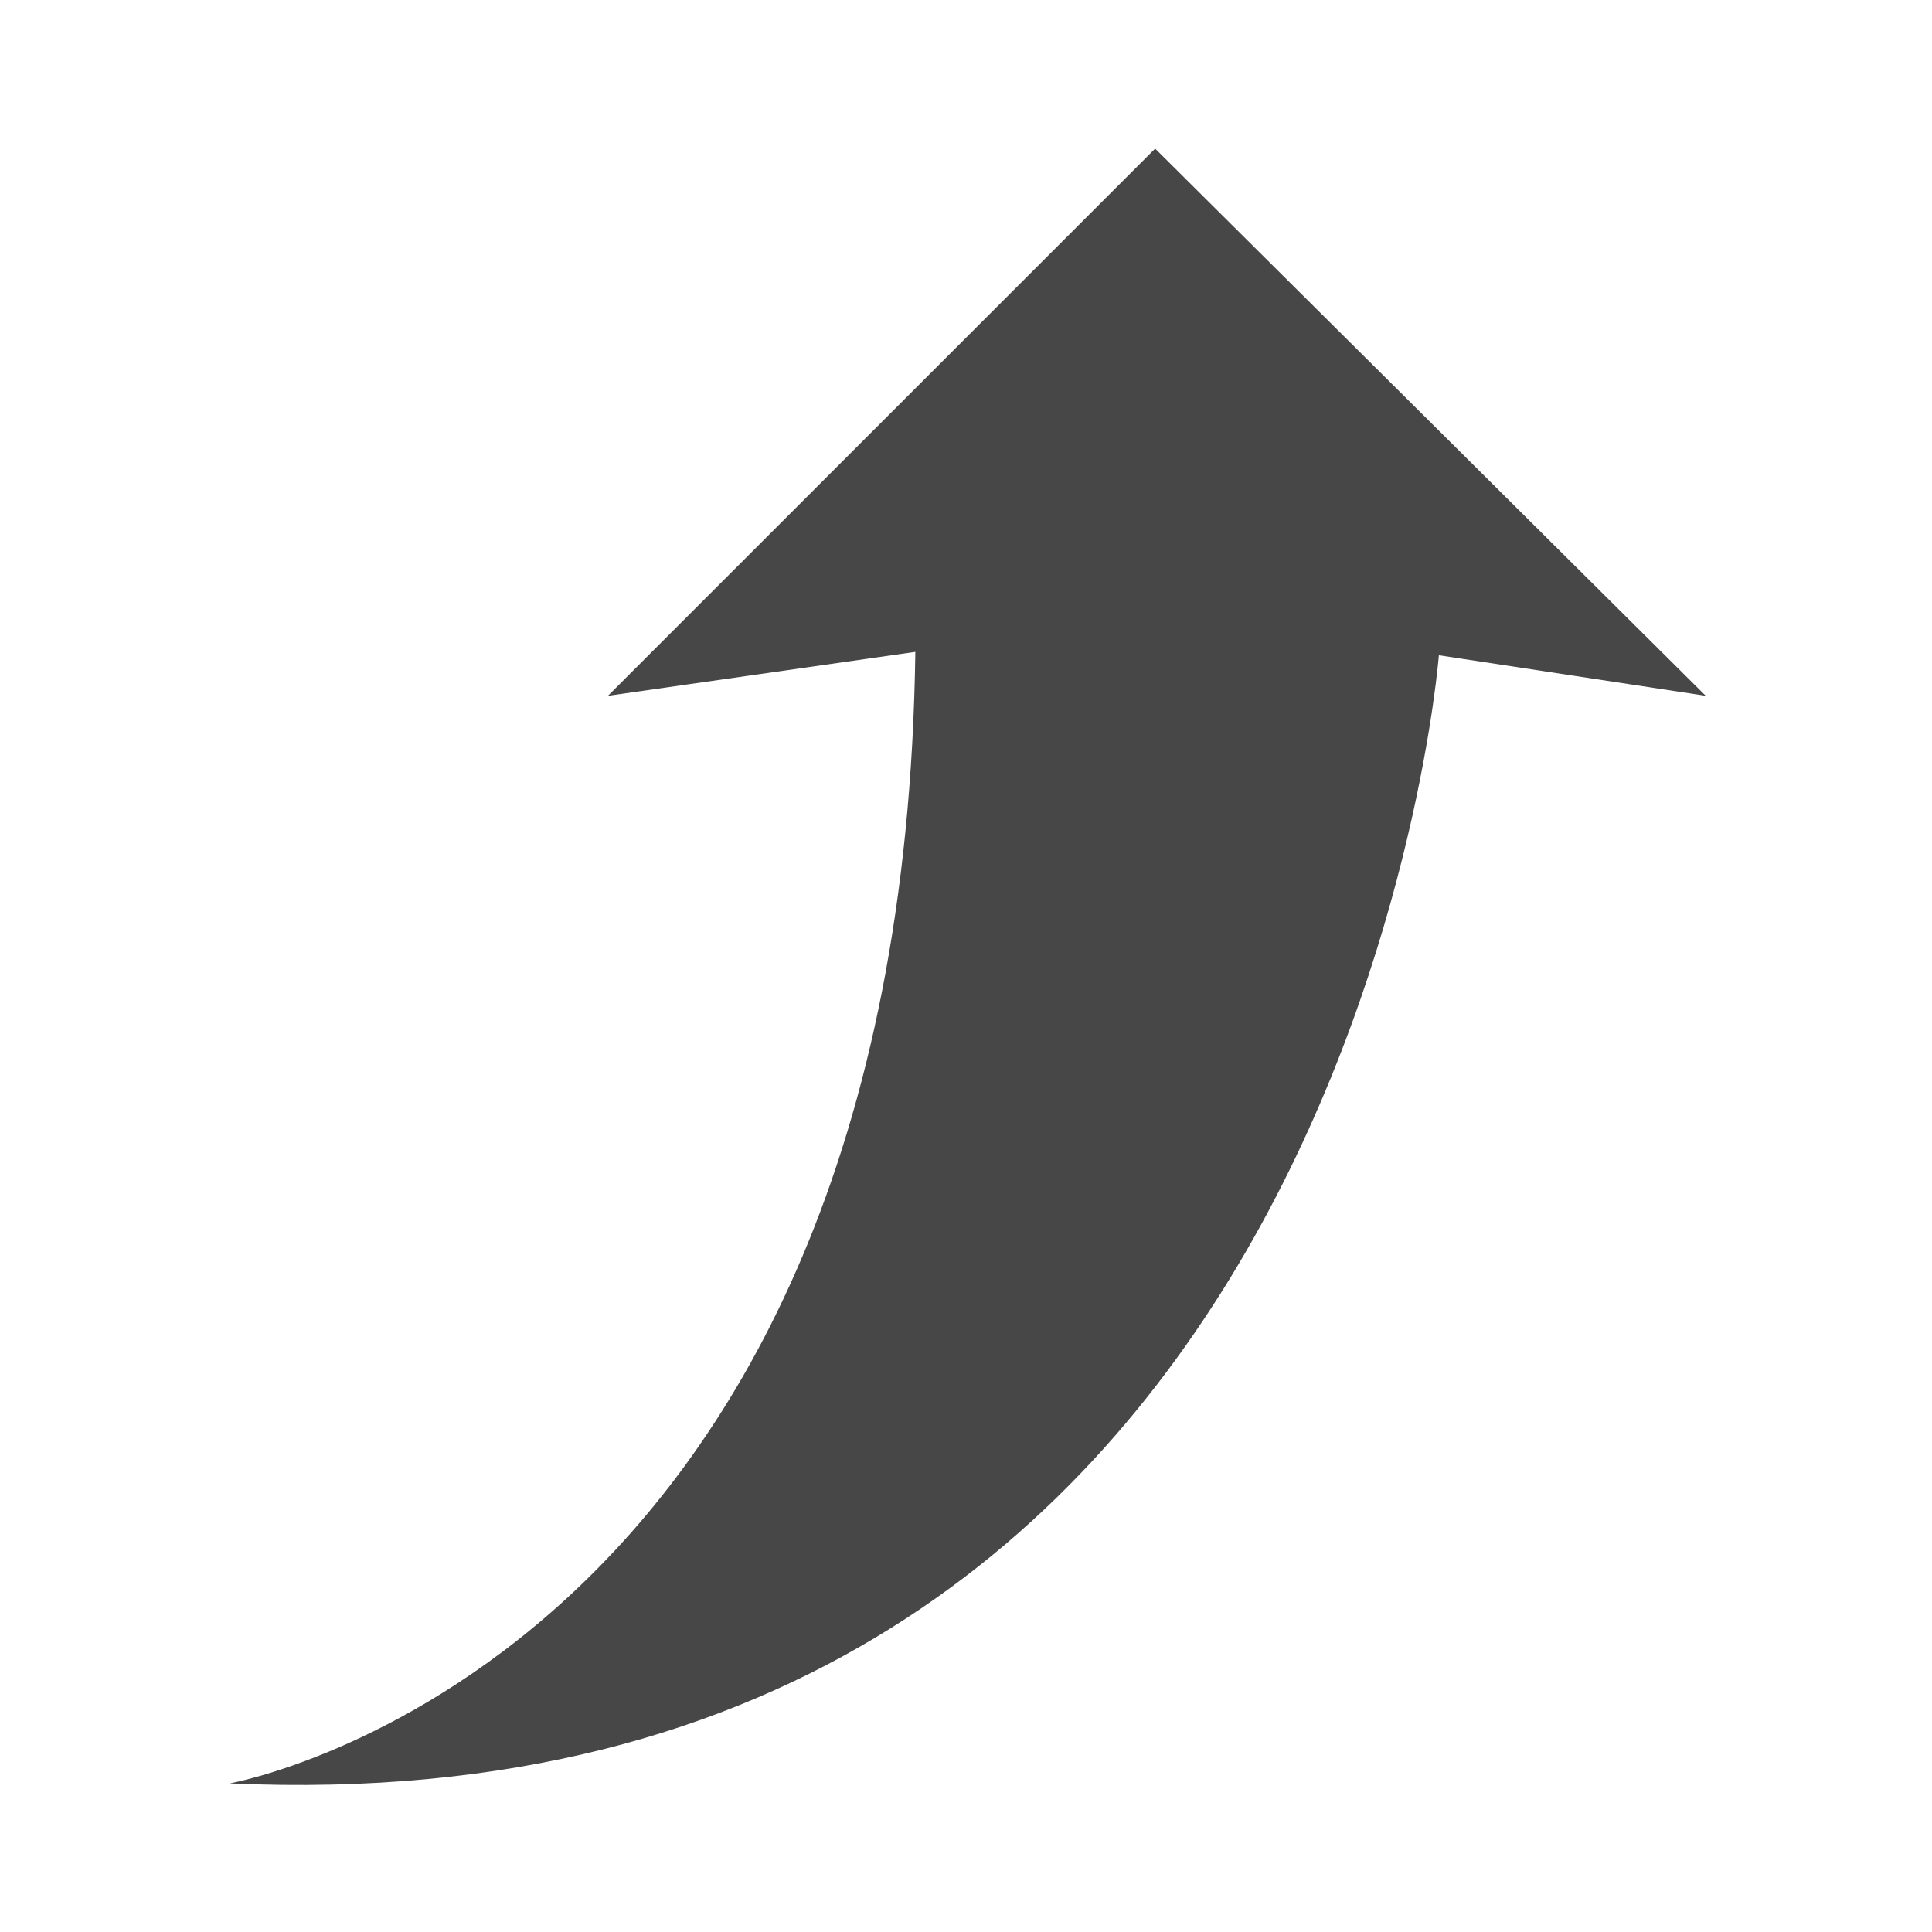 <?xml version="1.0" encoding="utf-8"?>
<!-- Generator: Adobe Illustrator 21.0.2, SVG Export Plug-In . SVG Version: 6.00 Build 0)  -->
<svg version="1.1" id="Layer_1" xmlns="http://www.w3.org/2000/svg" xmlns:xlink="http://www.w3.org/1999/xlink" x="0px" y="0px"
	 viewBox="0 0 57.2 57.2" style="enable-background:new 0 0 57.2 57.2;" xml:space="preserve">
<style type="text/css">
	.st0{fill:#474747;}
</style>
<path id="XMLID_1_" class="st0" d="M34.2,4.4L18,20.6l9.1-1.3c-0.4,30-20.3,33.5-20.3,33.5c33.1,1.5,35.8-33.4,35.8-33.4h0l7.9,1.2
	L34.2,4.4z"/>
</svg>
